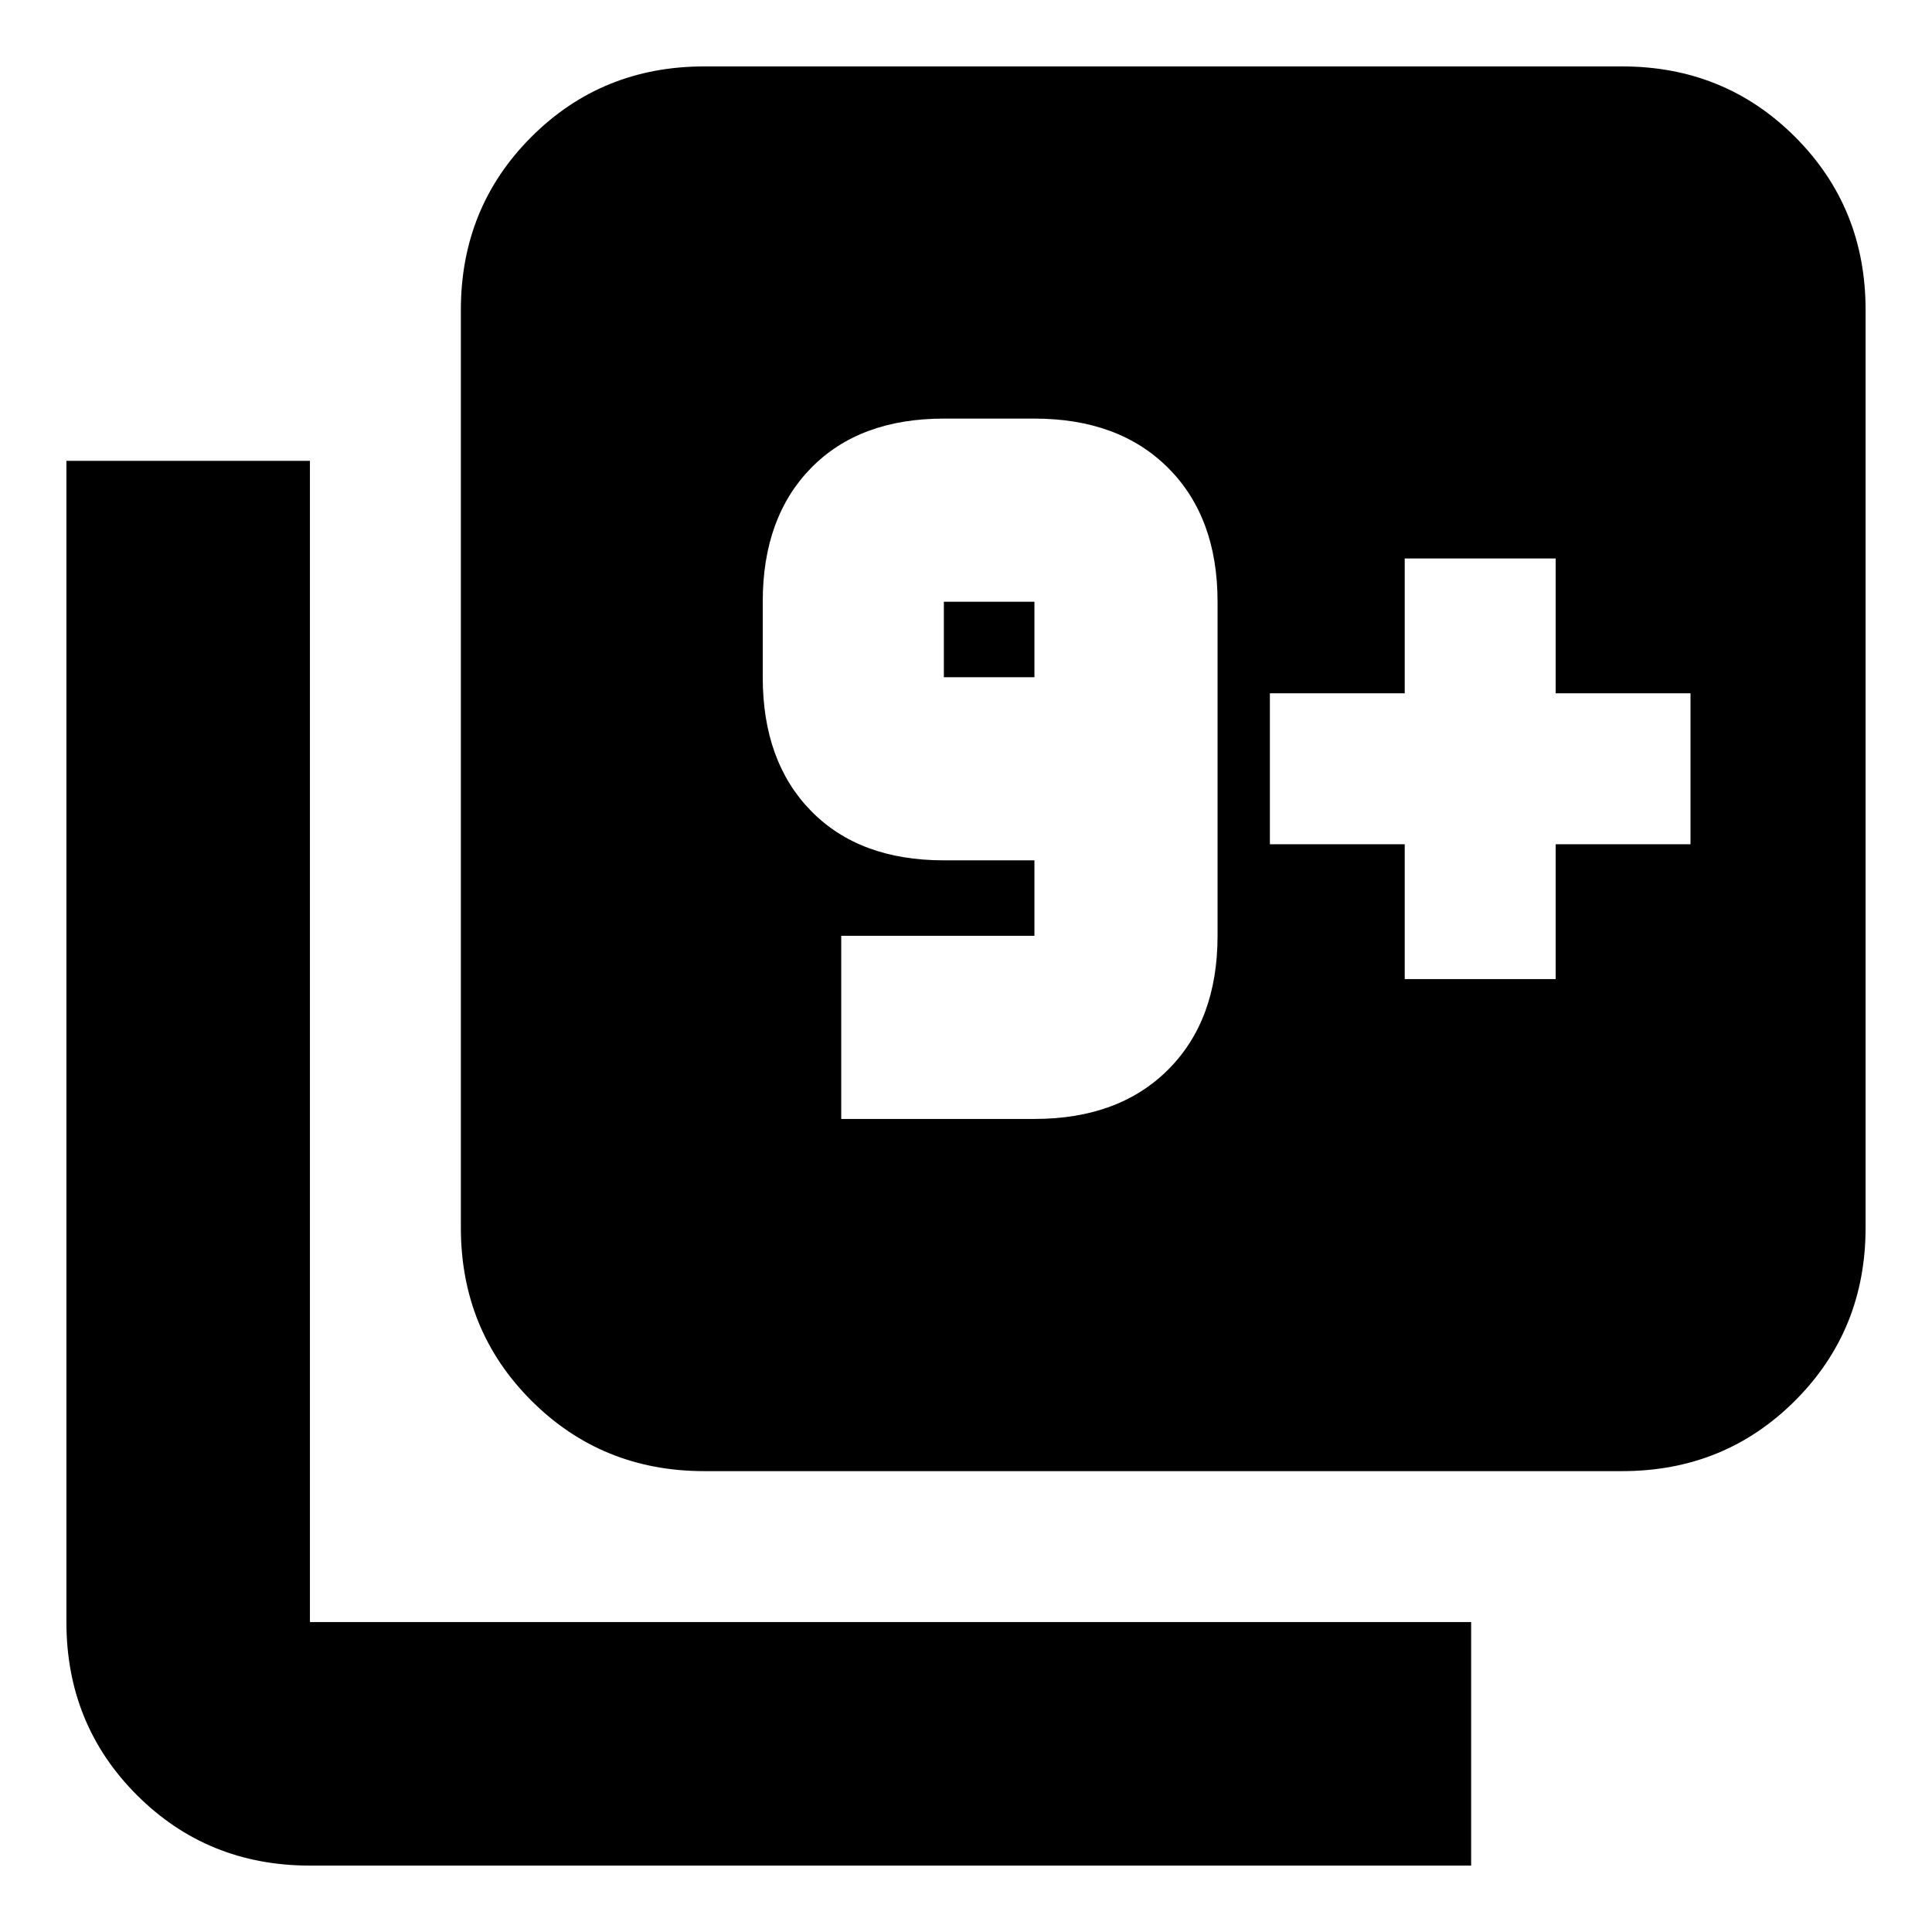 <svg xmlns="http://www.w3.org/2000/svg" height="24" viewBox="0 -960 960 960" width="24"><path d="M418-404h96q41.94 0 66.47-24.53T605-495v-166q0-41.94-24.53-66.47T514-752h-45q-41.94 0-65.97 24.53T379-661v37.5q0 41.94 24.03 66.47T469-532.5h45v37.5h-96v91Zm96-219.5h-45V-661h45v37.5ZM350-229q-50.94 0-85.97-35.03T229-350v-456q0-50.94 35.03-85.97T350-927h456q50.94 0 85.97 35.03T927-806v456q0 50.94-35.03 85.97T806-229H350ZM154-33q-50.94 0-85.97-35.03T33-154v-577h121v577h577v121H154Zm544-440.5h75v-67h67v-75h-67v-67h-75v67h-67v75h67v67Z"/></svg>